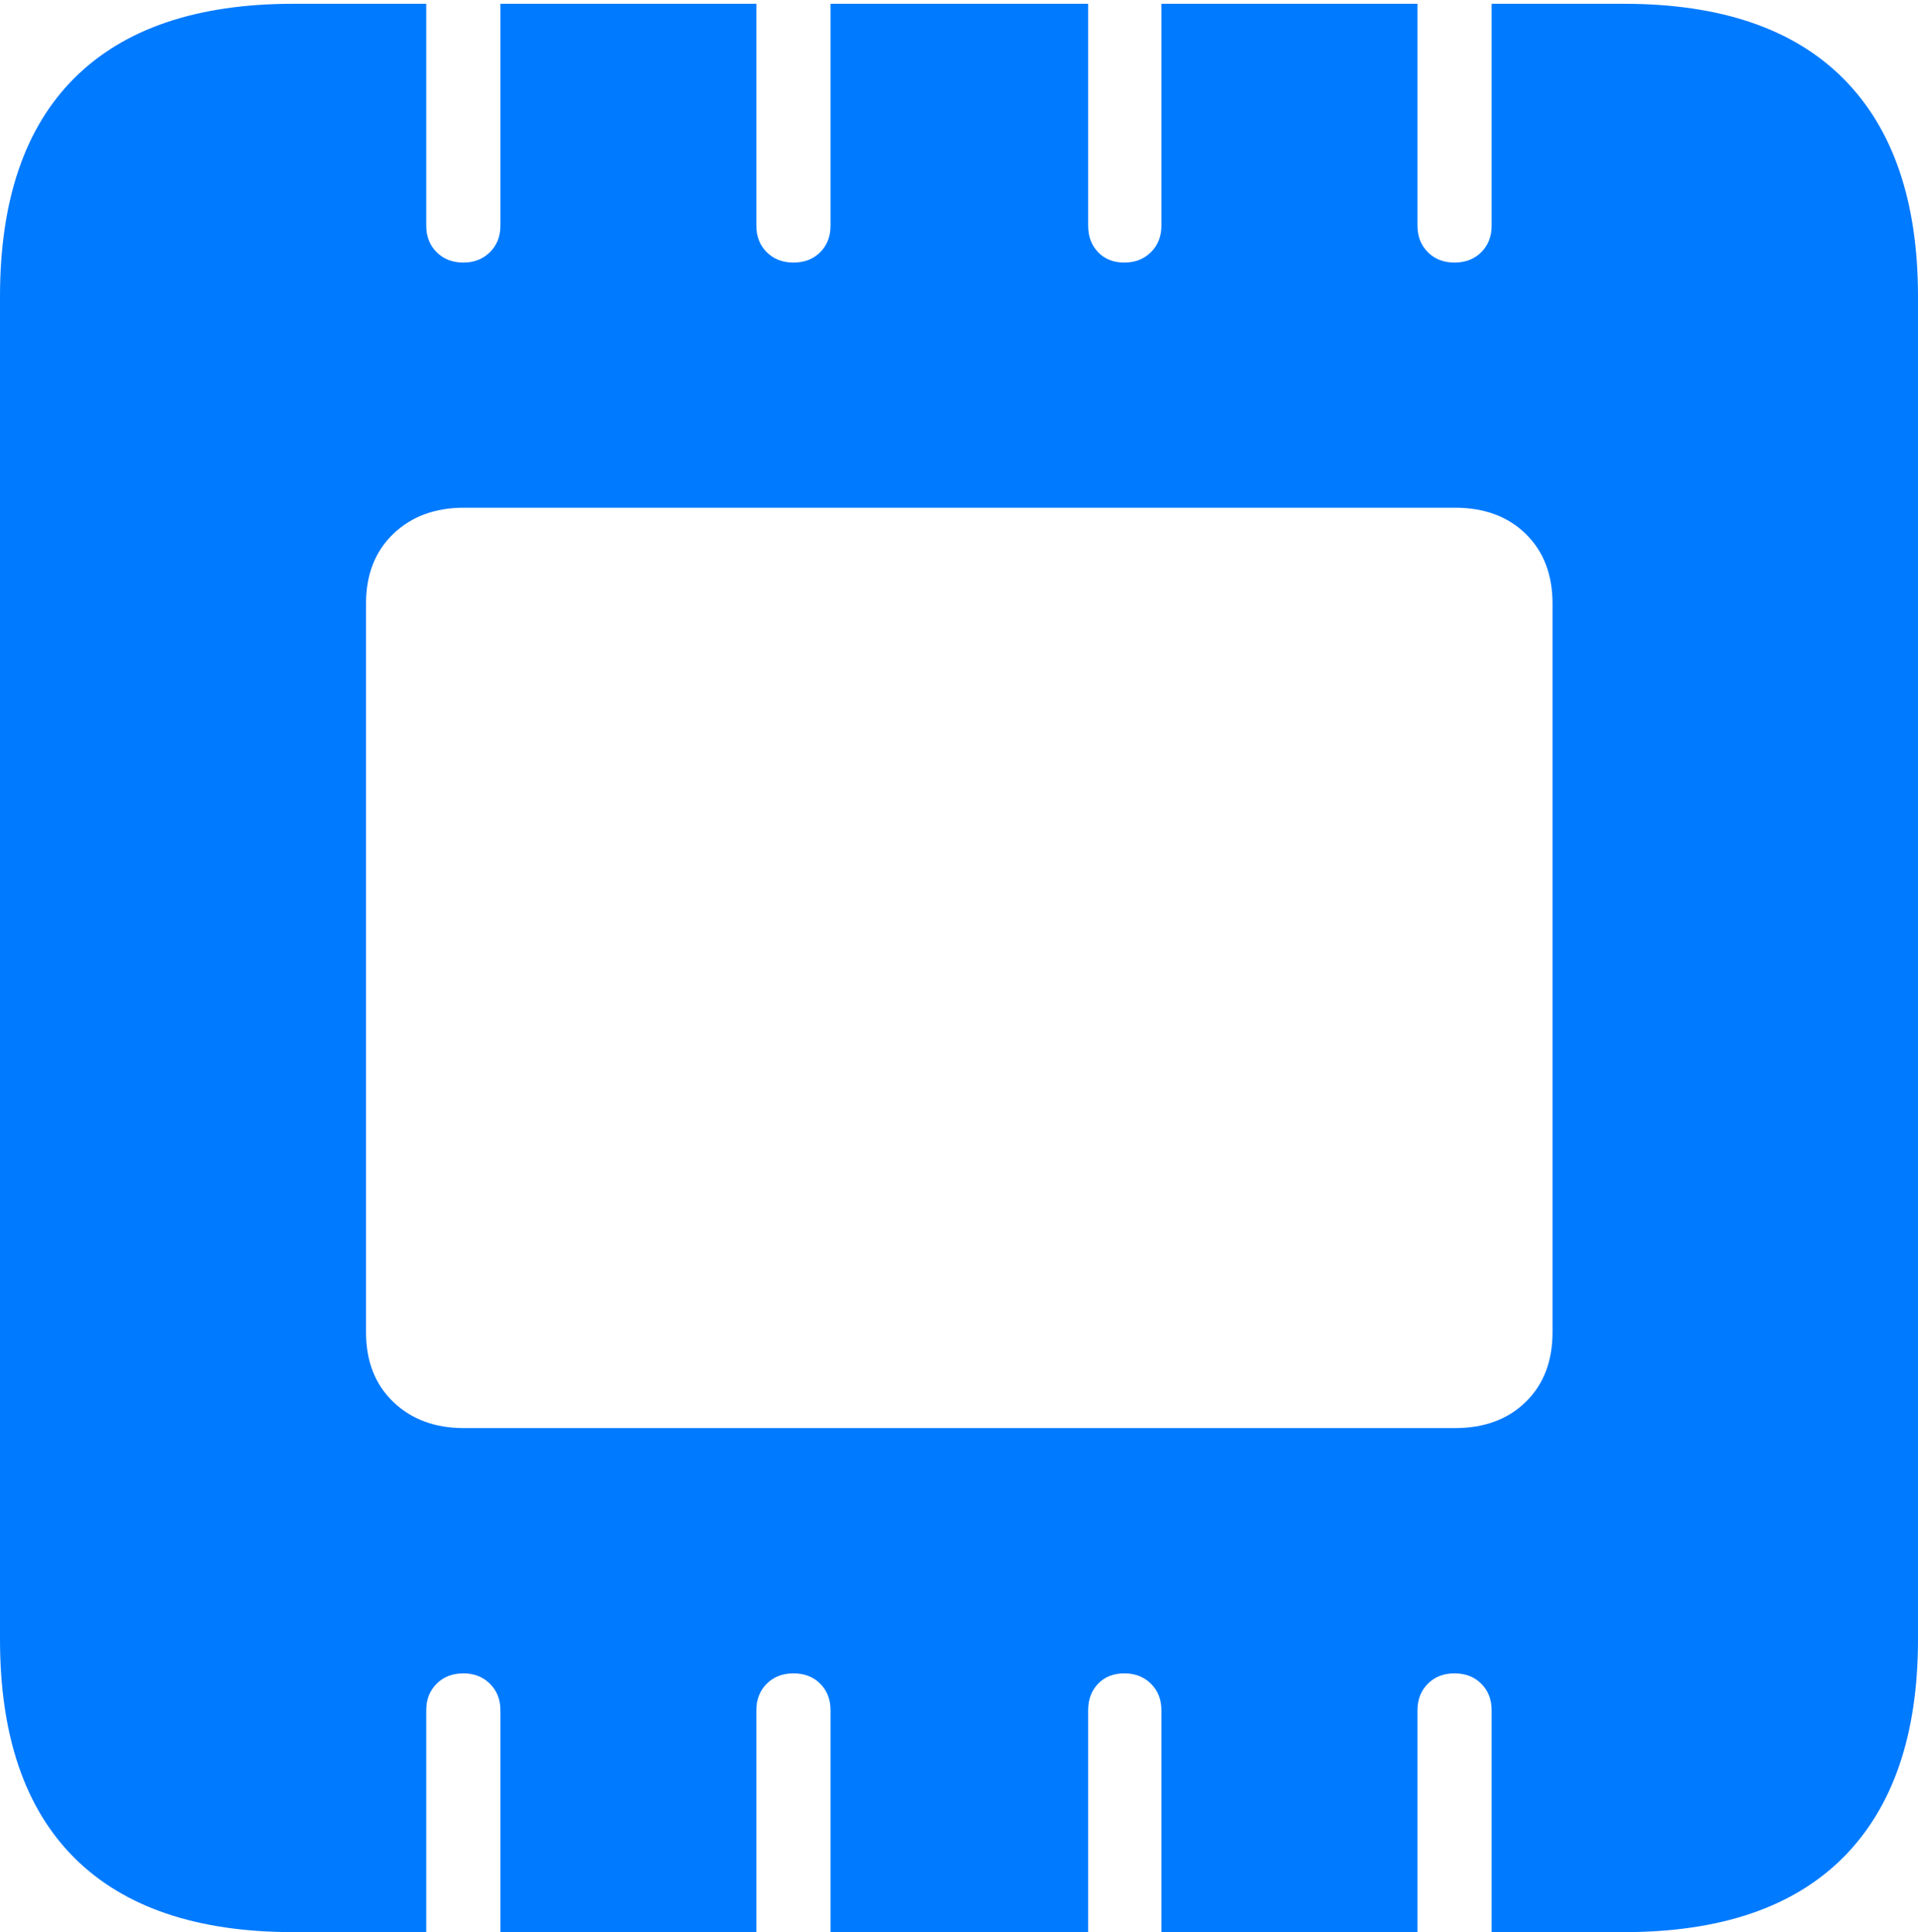 <?xml version="1.0" encoding="UTF-8"?>
<!--Generator: Apple Native CoreSVG 175-->
<!DOCTYPE svg
PUBLIC "-//W3C//DTD SVG 1.1//EN"
       "http://www.w3.org/Graphics/SVG/1.1/DTD/svg11.dtd">
<svg version="1.1" xmlns="http://www.w3.org/2000/svg" xmlns:xlink="http://www.w3.org/1999/xlink" width="17.198" height="17.323">
 <g>
  <rect height="17.323" opacity="0" width="17.198" x="0" y="0"/>
  <path d="M0 14.697Q0 15.992 0.668 16.658Q1.336 17.323 2.63 17.323L3.822 17.323L3.822 15.333Q3.822 15.189 3.915 15.096Q4.008 15.003 4.155 15.003Q4.299 15.003 4.393 15.096Q4.487 15.189 4.487 15.333L4.487 17.323L6.782 17.323L6.782 15.333Q6.782 15.189 6.875 15.096Q6.968 15.003 7.115 15.003Q7.262 15.003 7.355 15.096Q7.447 15.189 7.447 15.333L7.447 17.323L9.757 17.323L9.757 15.333Q9.757 15.189 9.846 15.096Q9.935 15.003 10.082 15.003Q10.226 15.003 10.32 15.096Q10.414 15.189 10.414 15.333L10.414 17.323L12.71 17.323L12.71 15.333Q12.71 15.189 12.803 15.096Q12.895 15.003 13.042 15.003Q13.189 15.003 13.282 15.096Q13.375 15.189 13.375 15.333L13.375 17.323L14.561 17.323Q15.862 17.323 16.53 16.651Q17.198 15.978 17.198 14.697L17.198 2.66Q17.198 1.378 16.53 0.706Q15.862 0.034 14.561 0.034L13.375 0.034L13.375 2.024Q13.375 2.168 13.282 2.261Q13.189 2.354 13.042 2.354Q12.895 2.354 12.803 2.261Q12.71 2.168 12.71 2.024L12.71 0.034L10.414 0.034L10.414 2.024Q10.414 2.168 10.32 2.261Q10.226 2.354 10.082 2.354Q9.935 2.354 9.846 2.261Q9.757 2.168 9.757 2.024L9.757 0.034L7.447 0.034L7.447 2.024Q7.447 2.168 7.355 2.261Q7.262 2.354 7.115 2.354Q6.968 2.354 6.875 2.261Q6.782 2.168 6.782 2.024L6.782 0.034L4.487 0.034L4.487 2.024Q4.487 2.168 4.393 2.261Q4.299 2.354 4.155 2.354Q4.008 2.354 3.915 2.261Q3.822 2.168 3.822 2.024L3.822 0.034L2.63 0.034Q1.336 0.034 0.668 0.699Q0 1.364 0 2.66ZM3.282 11.945L3.282 5.411Q3.282 5.022 3.526 4.787Q3.771 4.552 4.16 4.552L13.045 4.552Q13.441 4.552 13.681 4.787Q13.921 5.022 13.921 5.411L13.921 11.945Q13.921 12.334 13.681 12.569Q13.441 12.804 13.045 12.804L4.16 12.804Q3.771 12.804 3.526 12.569Q3.282 12.334 3.282 11.945Z" fill="#007aff"/>
 </g>
</svg>
